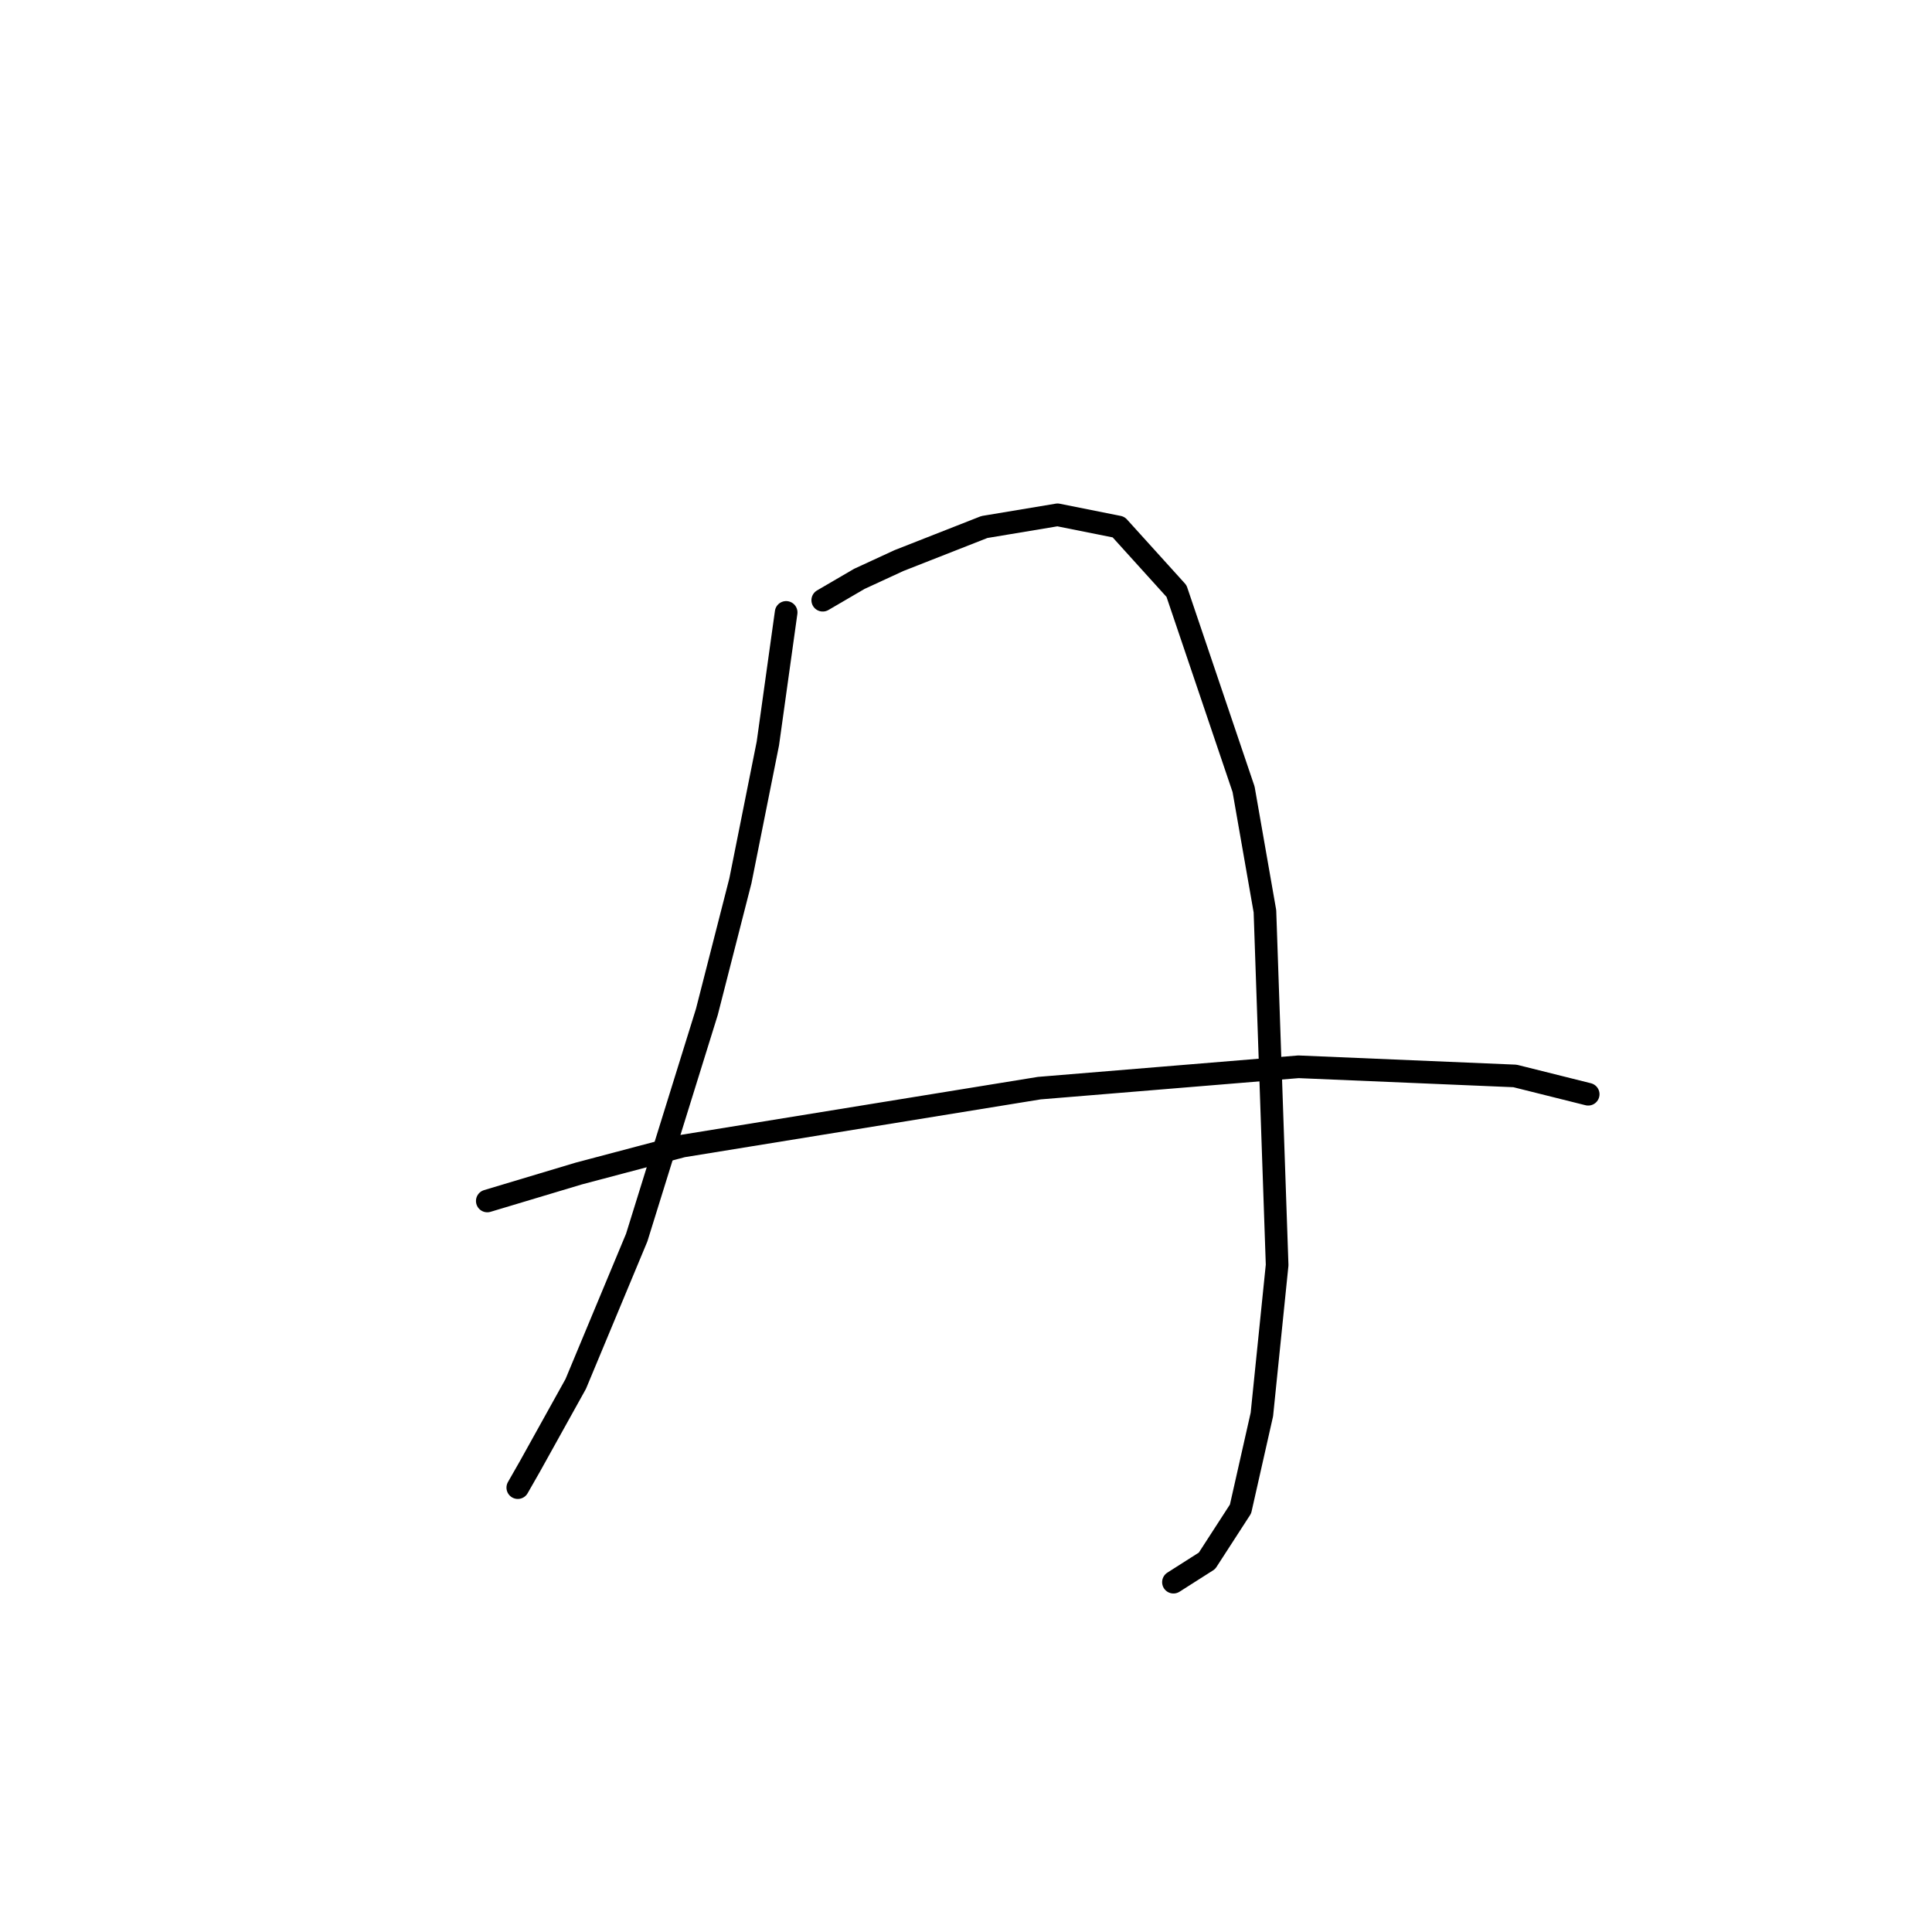 <?xml version="1.0" standalone="no"?>
    <svg width="256" height="256" xmlns="http://www.w3.org/2000/svg" version="1.1">
    <polyline stroke="black" stroke-width="3" stroke-linecap="round" fill="transparent" stroke-linejoin="round" points="104.169 81.147 101.745 98.523 98.108 116.707 93.663 134.082 84.369 163.984 76.287 183.38 70.226 194.29 68.61 197.119 68.61 197.119 " />
        <polyline stroke="black" stroke-width="3" stroke-linecap="round" fill="transparent" stroke-linejoin="round" points="109.018 79.531 113.867 76.702 119.12 74.278 130.434 69.833 140.132 68.217 148.214 69.833 155.892 78.319 164.781 104.584 167.61 120.747 169.226 167.621 167.206 187.421 164.377 199.948 159.932 206.817 155.488 209.646 155.488 209.646 " />
        <polyline stroke="black" stroke-width="3" stroke-linecap="round" fill="transparent" stroke-linejoin="round" points="64.569 159.135 76.691 155.498 90.43 151.862 137.708 144.184 172.055 141.356 200.745 142.568 210.443 144.992 210.443 144.992 " />
        </svg>